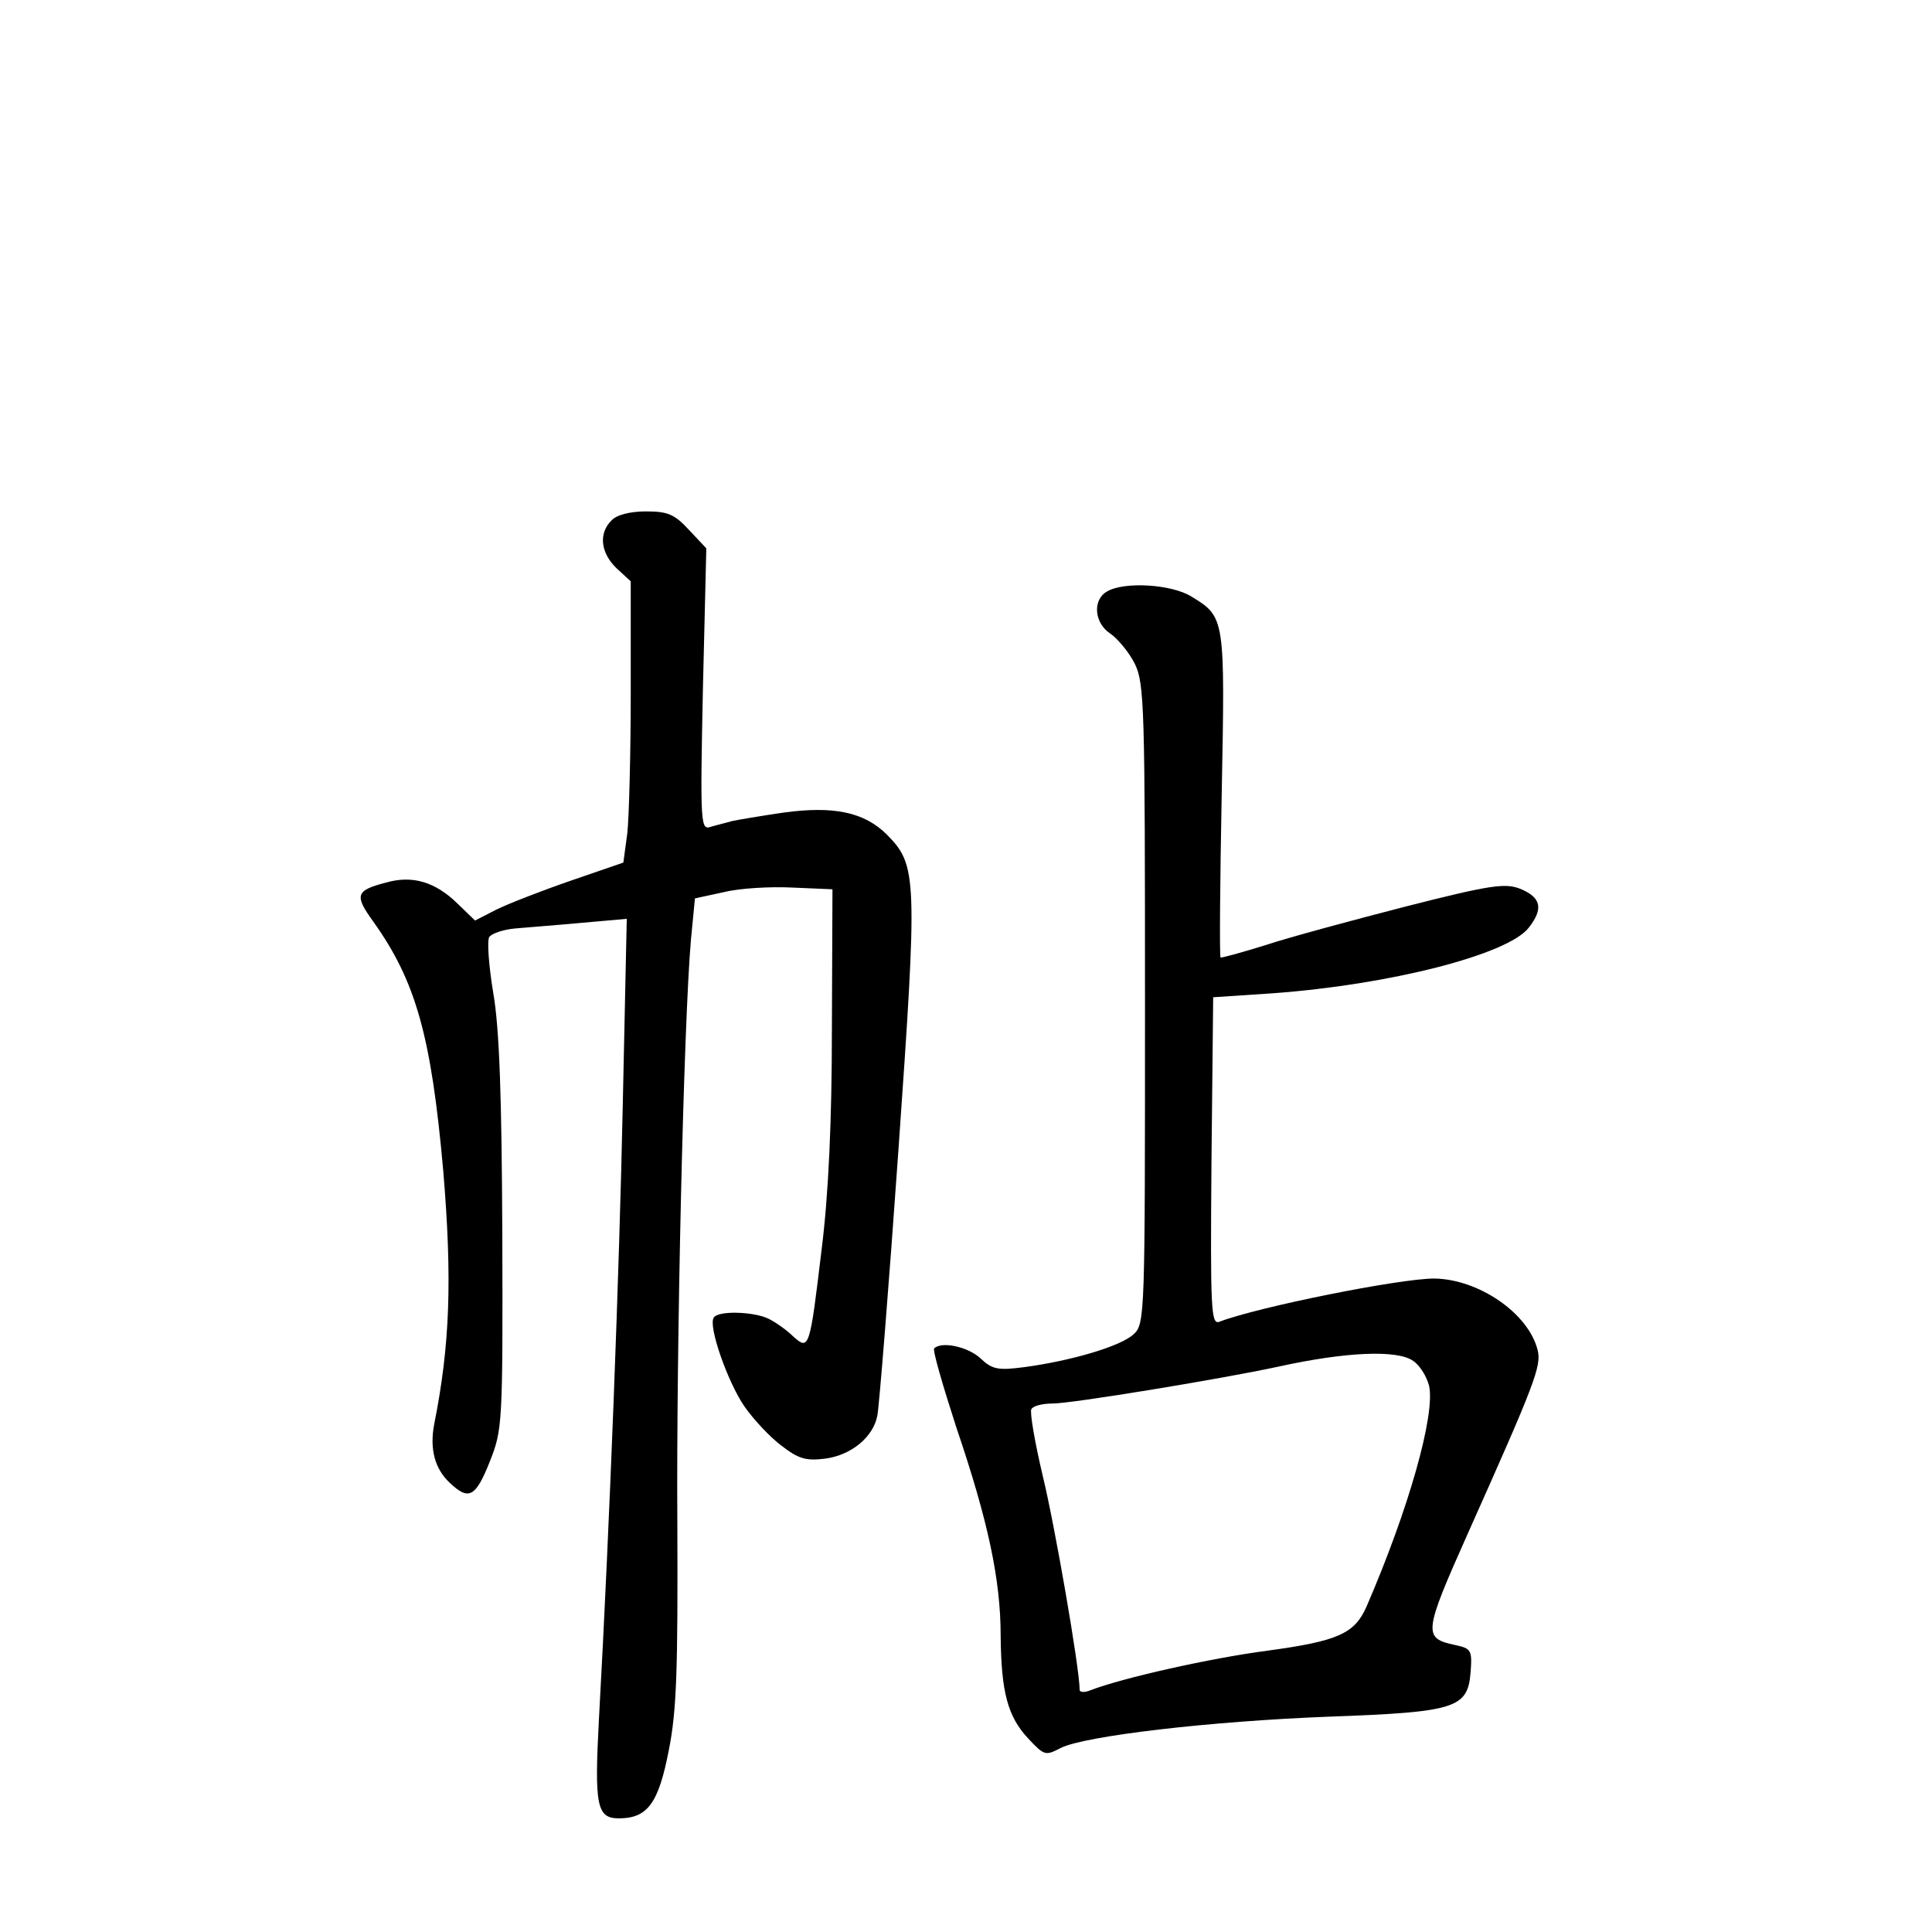 <?xml version="1.0" standalone="no"?>
<!DOCTYPE svg PUBLIC "-//W3C//DTD SVG 20010904//EN"
 "http://www.w3.org/TR/2001/REC-SVG-20010904/DTD/svg10.dtd">
<svg version="1.0" xmlns="http://www.w3.org/2000/svg"
 width="340pt" height="340pt" viewBox="0 0 340 340"
 preserveAspectRatio="xMidYMid meet">
<g transform="translate(0,340) scale(0.1,-0.1)"
fill="#000000" stroke="none">
<path d="M1076 2484 c-23 -23 -19 -57 9 -84 l25 -23 0 -196 c0 -108 -3 -219
-6 -247 l-7 -52 -93 -32 c-52 -18 -111 -41 -131 -51 l-37 -19 -31 30 c-39 38
-79 50 -125 37 -54 -14 -57 -22 -23 -69 75 -105 102 -202 123 -438 16 -191 12
-307 -16 -447 -8 -43 1 -78 28 -103 33 -31 45 -25 70 38 22 56 23 64 22 397
-1 244 -5 365 -16 428 -8 48 -11 92 -7 98 4 6 24 13 45 15 22 2 75 6 118 10
l79 7 -7 -326 c-6 -292 -23 -740 -42 -1083 -8 -151 -4 -174 35 -174 51 0 70
27 88 120 14 70 16 142 15 400 -2 304 11 879 24 1027 l7 72 51 11 c28 7 83 10
121 8 l70 -3 -1 -245 c0 -163 -6 -293 -18 -388 -21 -176 -22 -179 -50 -154
-11 11 -31 25 -43 31 -26 13 -90 15 -97 2 -10 -15 25 -114 54 -156 16 -23 45
-54 65 -69 31 -24 44 -27 77 -23 46 6 85 38 92 76 3 14 20 224 37 466 34 483
33 502 -20 556 -40 40 -94 51 -182 39 -41 -6 -82 -13 -91 -15 -10 -3 -27 -7
-37 -10 -18 -6 -19 2 -14 242 l6 248 -31 33 c-25 27 -37 32 -75 32 -28 0 -52
-6 -61 -16z"/>
<path d="M1948 2359 c-26 -15 -22 -56 6 -74 13 -9 33 -33 43 -53 17 -35 18
-74 18 -599 0 -549 0 -563 -20 -581 -22 -21 -110 -47 -193 -58 -46 -6 -56 -4
-77 16 -22 20 -68 30 -81 17 -3 -3 15 -65 39 -139 56 -165 78 -268 78 -367 1
-98 12 -142 49 -181 28 -30 30 -30 57 -16 42 21 262 47 473 55 222 8 243 15
248 78 3 39 1 42 -27 48 -57 12 -56 21 22 196 118 264 130 295 123 323 -16 65
-104 125 -182 126 -61 0 -310 -50 -378 -76 -15 -6 -16 22 -14 282 l3 289 105
7 c206 15 413 68 450 115 27 34 22 54 -15 69 -26 10 -51 7 -200 -31 -93 -24
-205 -54 -247 -68 -42 -13 -78 -23 -80 -22 -2 2 -1 131 2 287 6 311 6 312 -53
348 -35 22 -119 27 -149 9z m539 -1354 c12 -8 24 -28 28 -44 11 -51 -36 -217
-110 -388 -21 -48 -50 -61 -175 -78 -99 -13 -256 -48 -312 -70 -10 -4 -18 -3
-18 1 0 38 -44 291 -65 377 -14 59 -23 112 -20 117 3 6 20 10 37 10 34 0 296
43 398 65 118 26 209 30 237 10z"/>
</g>
</svg>
